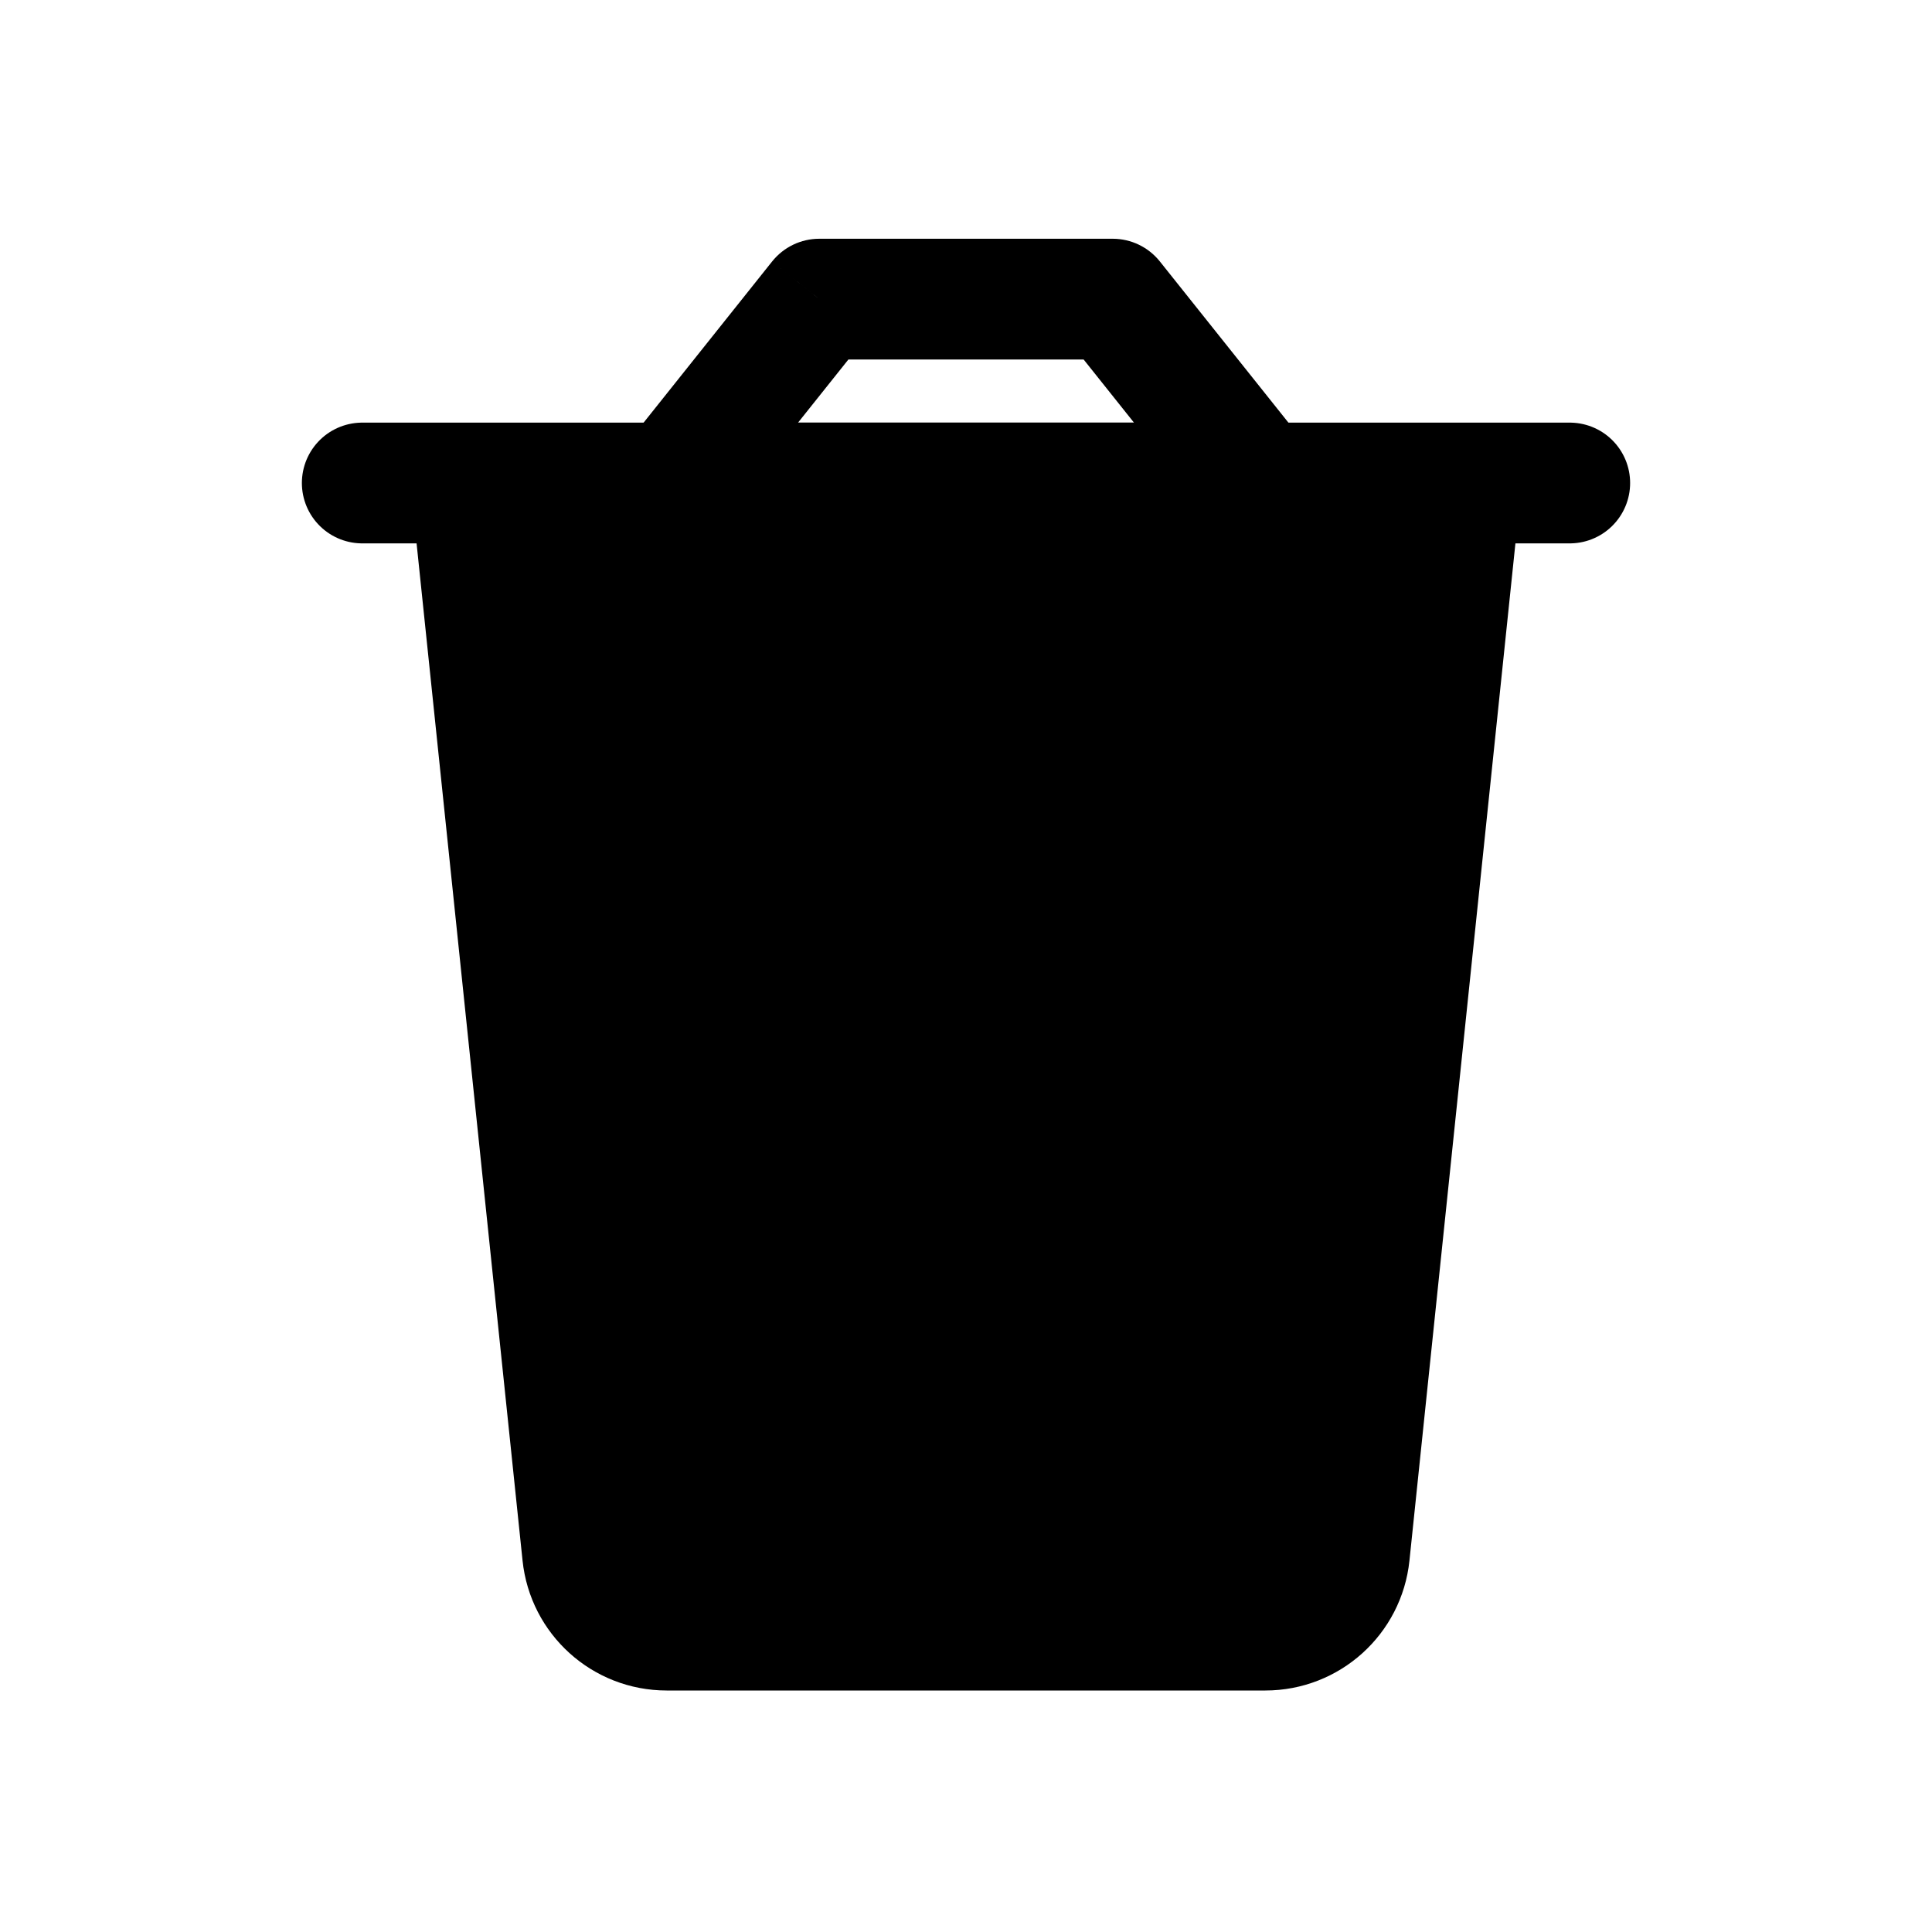 <svg viewBox="0 0 80 80" fill="none">
  <path d="M56.373 64.414L60.948 20.497C60.976 20.231 60.767 20 60.5 20L19.5 20C19.233 20 19.024 20.231 19.052 20.497L23.627 64.414C23.839 66.452 25.556 68 27.605 68H52.395C54.444 68 56.161 66.452 56.373 64.414Z" fill="currentColor" />
  <path d="M19 20L23.627 64.414C23.839 66.452 25.556 68 27.605 68H52.395C54.444 68 56.161 66.452 56.373 64.414L61 20" stroke="currentColor" stroke-width="4" stroke-linecap="round" stroke-linejoin="round" />
  <path d="M65 20H61L19 20H15" stroke="currentColor" stroke-width="5" stroke-linecap="round" stroke-linejoin="round" />
  <path d="M27.855 19.999L25.901 18.44C25.302 19.191 25.186 20.218 25.603 21.083C26.02 21.949 26.895 22.499 27.855 22.499V19.999ZM52.145 19.999V22.499C53.105 22.499 53.981 21.949 54.398 21.083C54.814 20.218 54.699 19.191 54.1 18.44L52.145 19.999ZM33.926 12.386V9.886C33.165 9.886 32.446 10.233 31.971 10.828L33.926 12.386ZM46.075 12.386L48.029 10.828C47.555 10.233 46.836 9.886 46.075 9.886V12.386ZM27.855 22.499L52.145 22.499V17.499L27.855 17.499V22.499ZM29.81 21.557L35.881 13.945L31.971 10.828L25.901 18.44L29.81 21.557ZM33.926 14.886L46.075 14.886V9.886L33.926 9.886V14.886ZM44.12 13.945L50.191 21.557L54.1 18.44L48.029 10.828L44.12 13.945Z" fill="currentColor" />
</svg>
